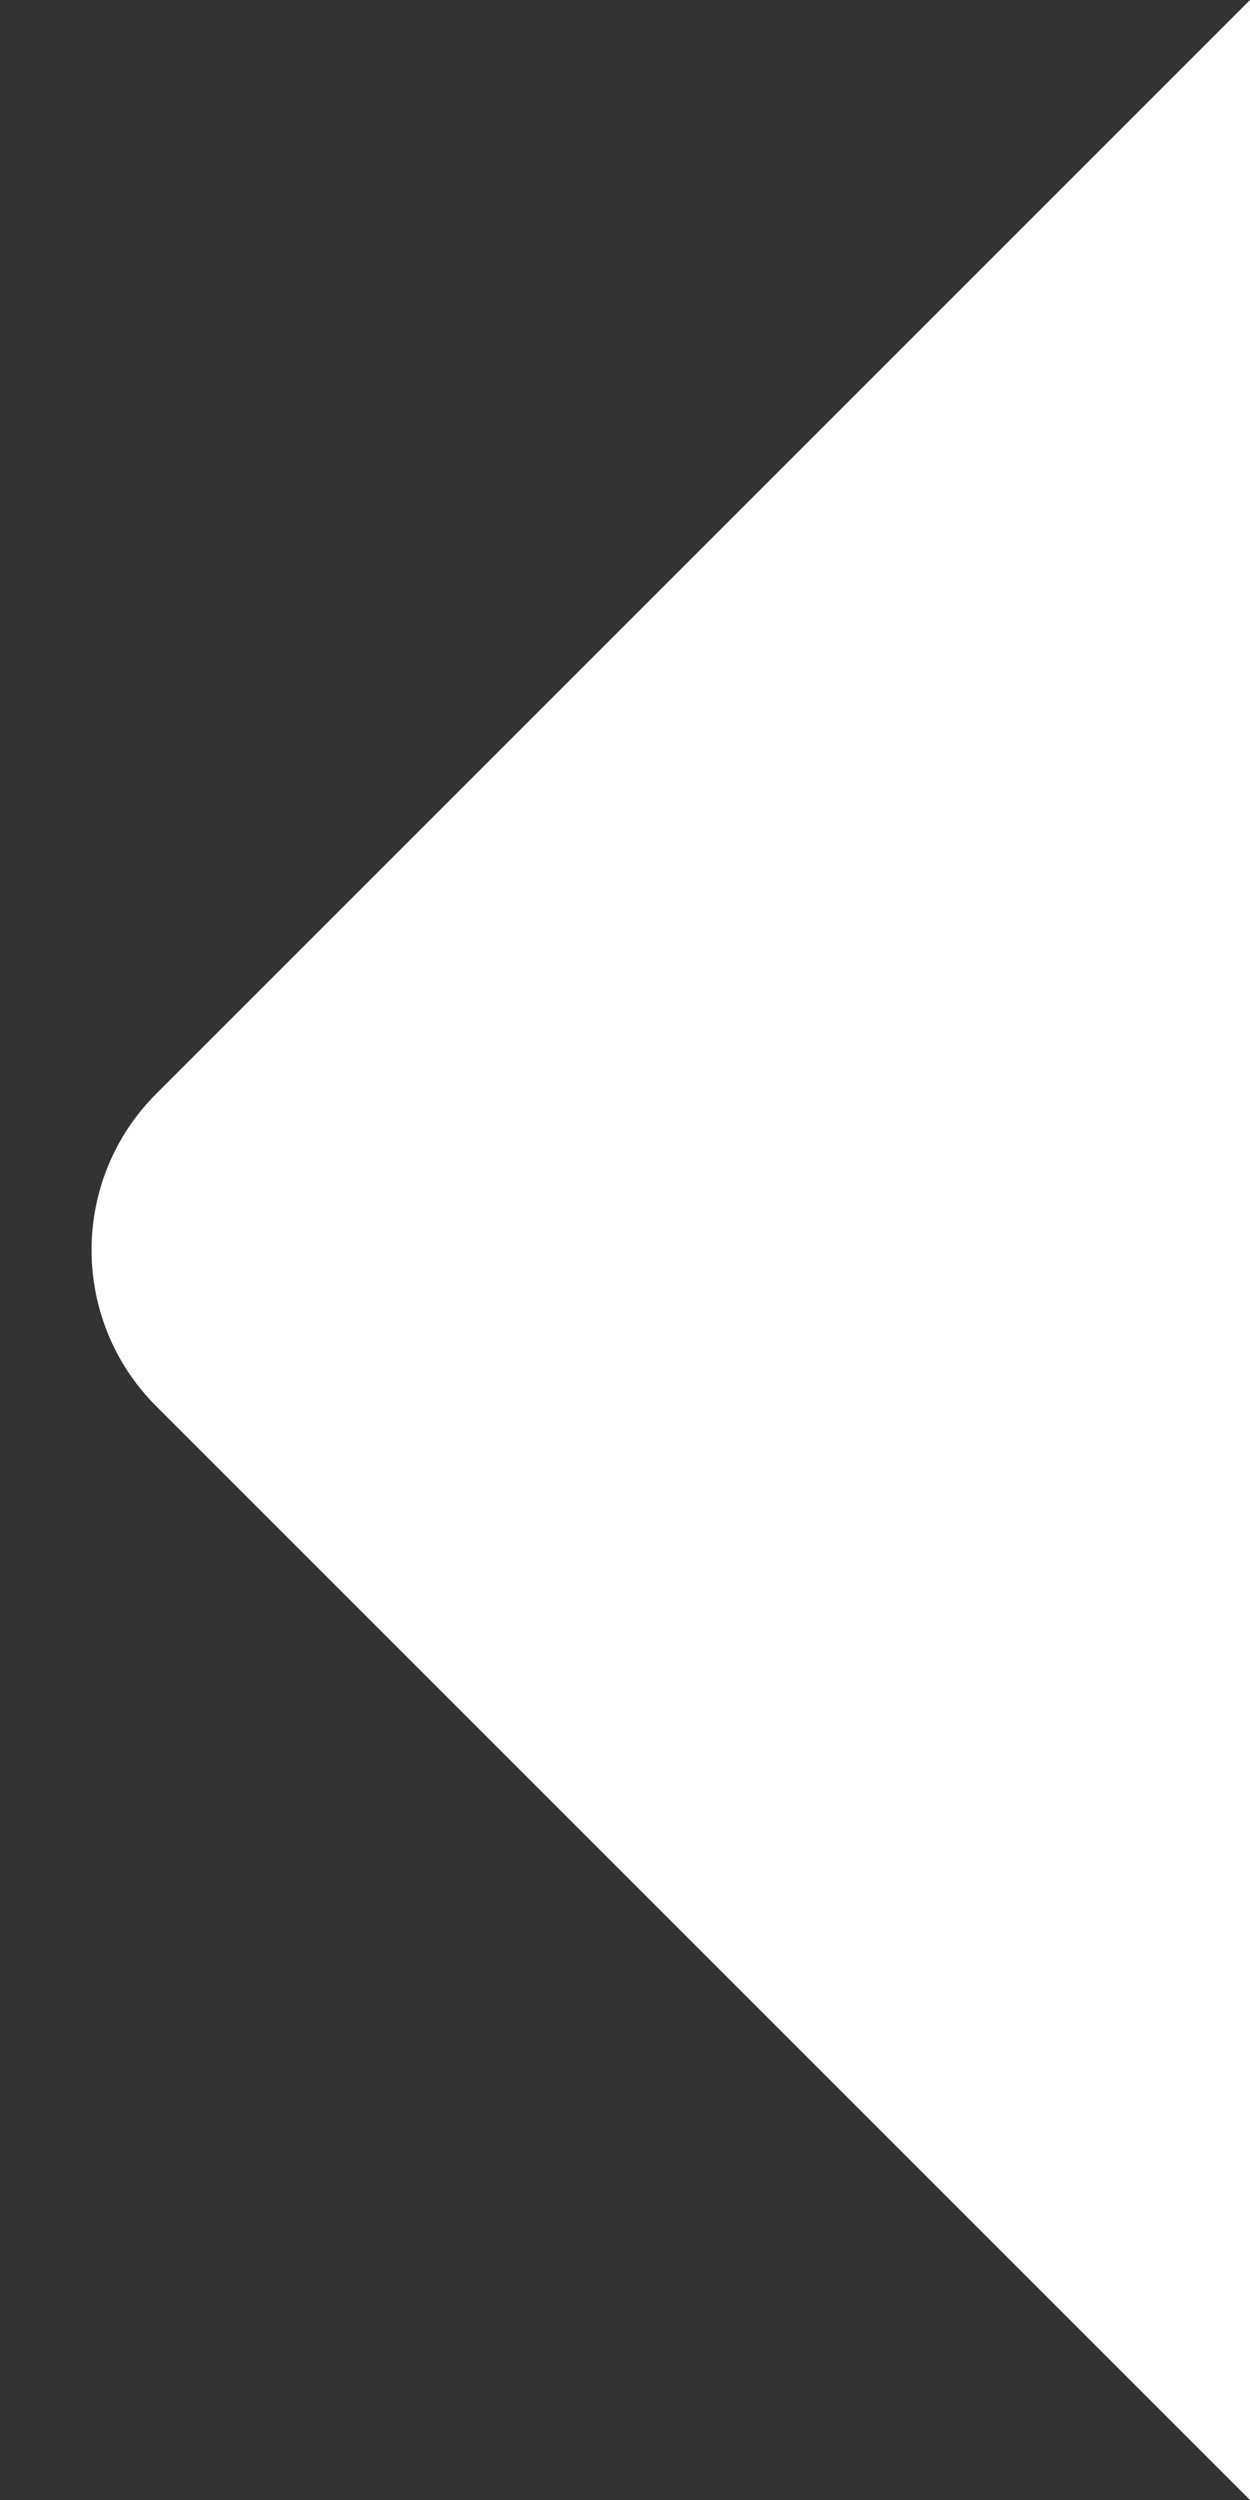 <svg width="8" height="16" viewBox="0 0 8 16" fill="none" xmlns="http://www.w3.org/2000/svg">
<rect x="0" y="0" width="8" height="16" fill="#333333" stroke="none"/>
<path d="M1 9L8 16L8 -3.49691e-07L1 7C0.448 7.552 0.448 8.448 1 9Z" fill="white"/>
</svg>
